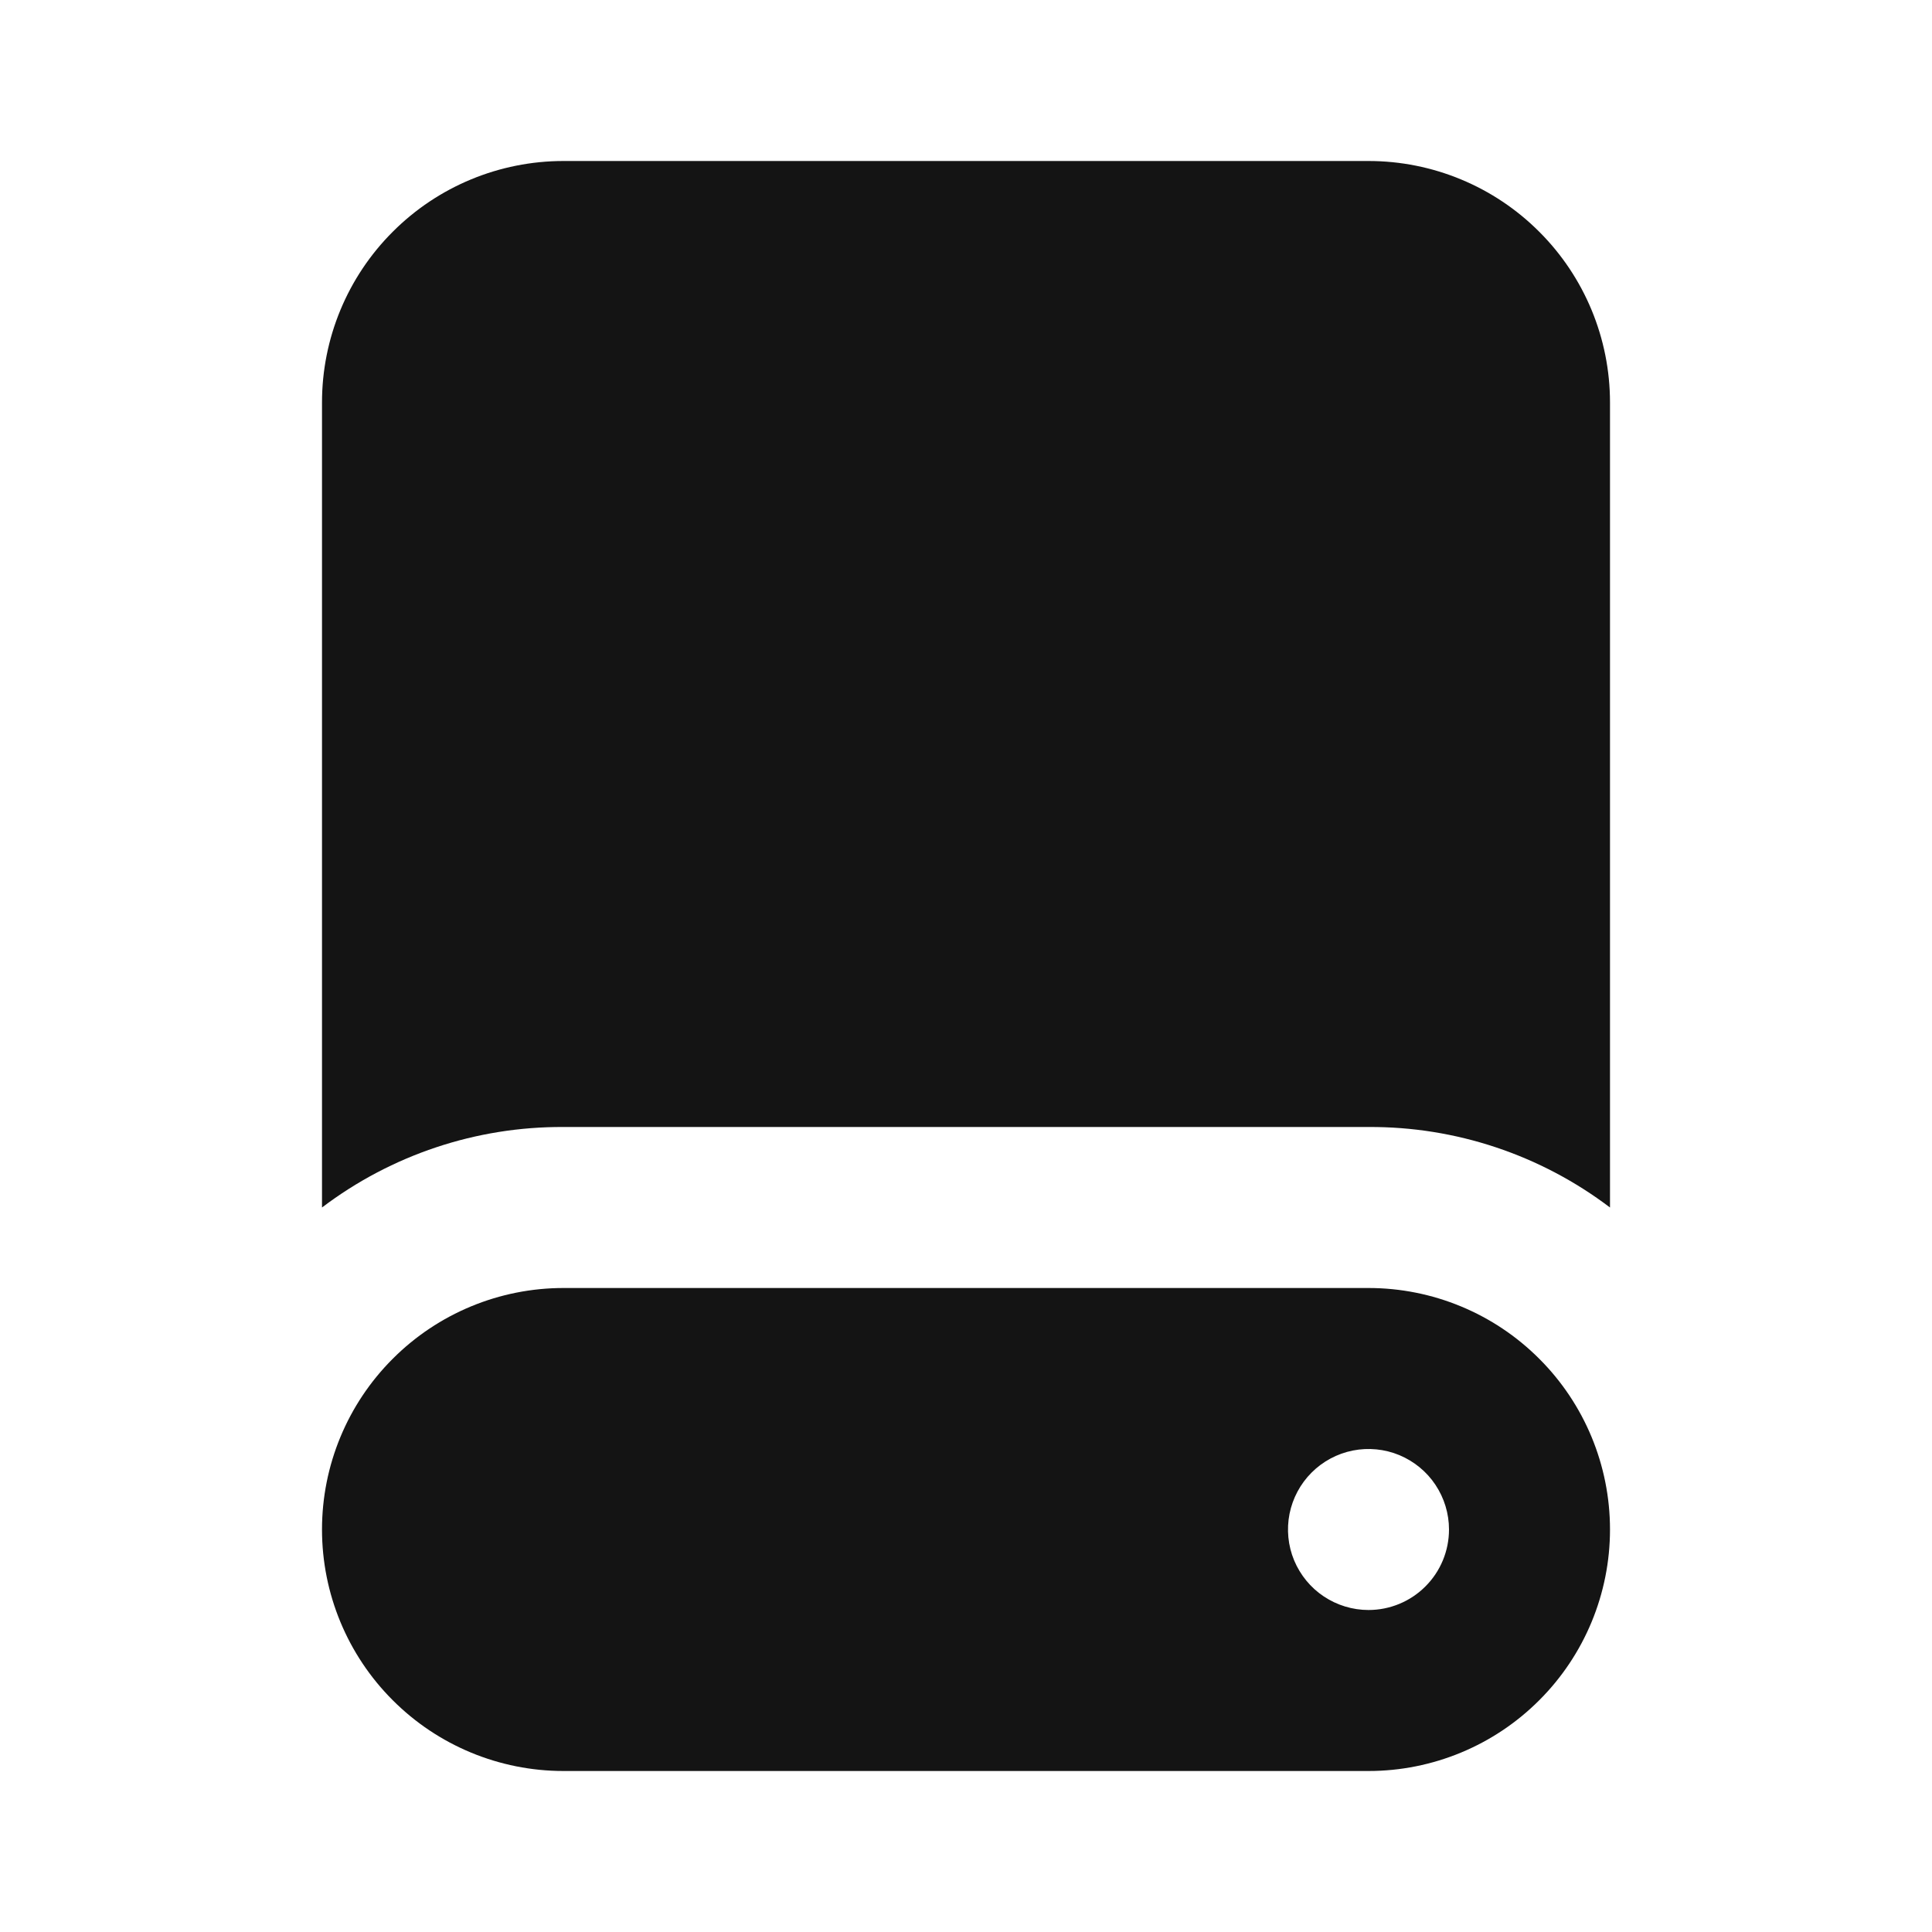 <svg width="24" height="24" viewBox="0 0 24 24" fill="none" xmlns="http://www.w3.org/2000/svg">
<path d="M17 2H7C6.204 2 5.441 2.316 4.879 2.879C4.316 3.441 4 4.204 4 5V15C4.863 14.346 5.917 13.994 7 14H17C18.083 13.994 19.137 14.346 20 15V5C20 4.204 19.684 3.441 19.121 2.879C18.559 2.316 17.796 2 17 2ZM17 16H7C6.204 16 5.441 16.316 4.879 16.879C4.316 17.441 4 18.204 4 19C4 19.796 4.316 20.559 4.879 21.121C5.441 21.684 6.204 22 7 22H17C17.796 22 18.559 21.684 19.121 21.121C19.684 20.559 20 19.796 20 19C20 18.204 19.684 17.441 19.121 16.879C18.559 16.316 17.796 16 17 16ZM17 20C16.802 20 16.609 19.941 16.444 19.831C16.28 19.722 16.152 19.565 16.076 19.383C16 19.2 15.981 18.999 16.019 18.805C16.058 18.611 16.153 18.433 16.293 18.293C16.433 18.153 16.611 18.058 16.805 18.019C16.999 17.981 17.2 18 17.383 18.076C17.565 18.152 17.722 18.28 17.831 18.444C17.941 18.609 18 18.802 18 19C18 19.265 17.895 19.52 17.707 19.707C17.52 19.895 17.265 20 17 20Z" fill="#141414"/>
</svg>
